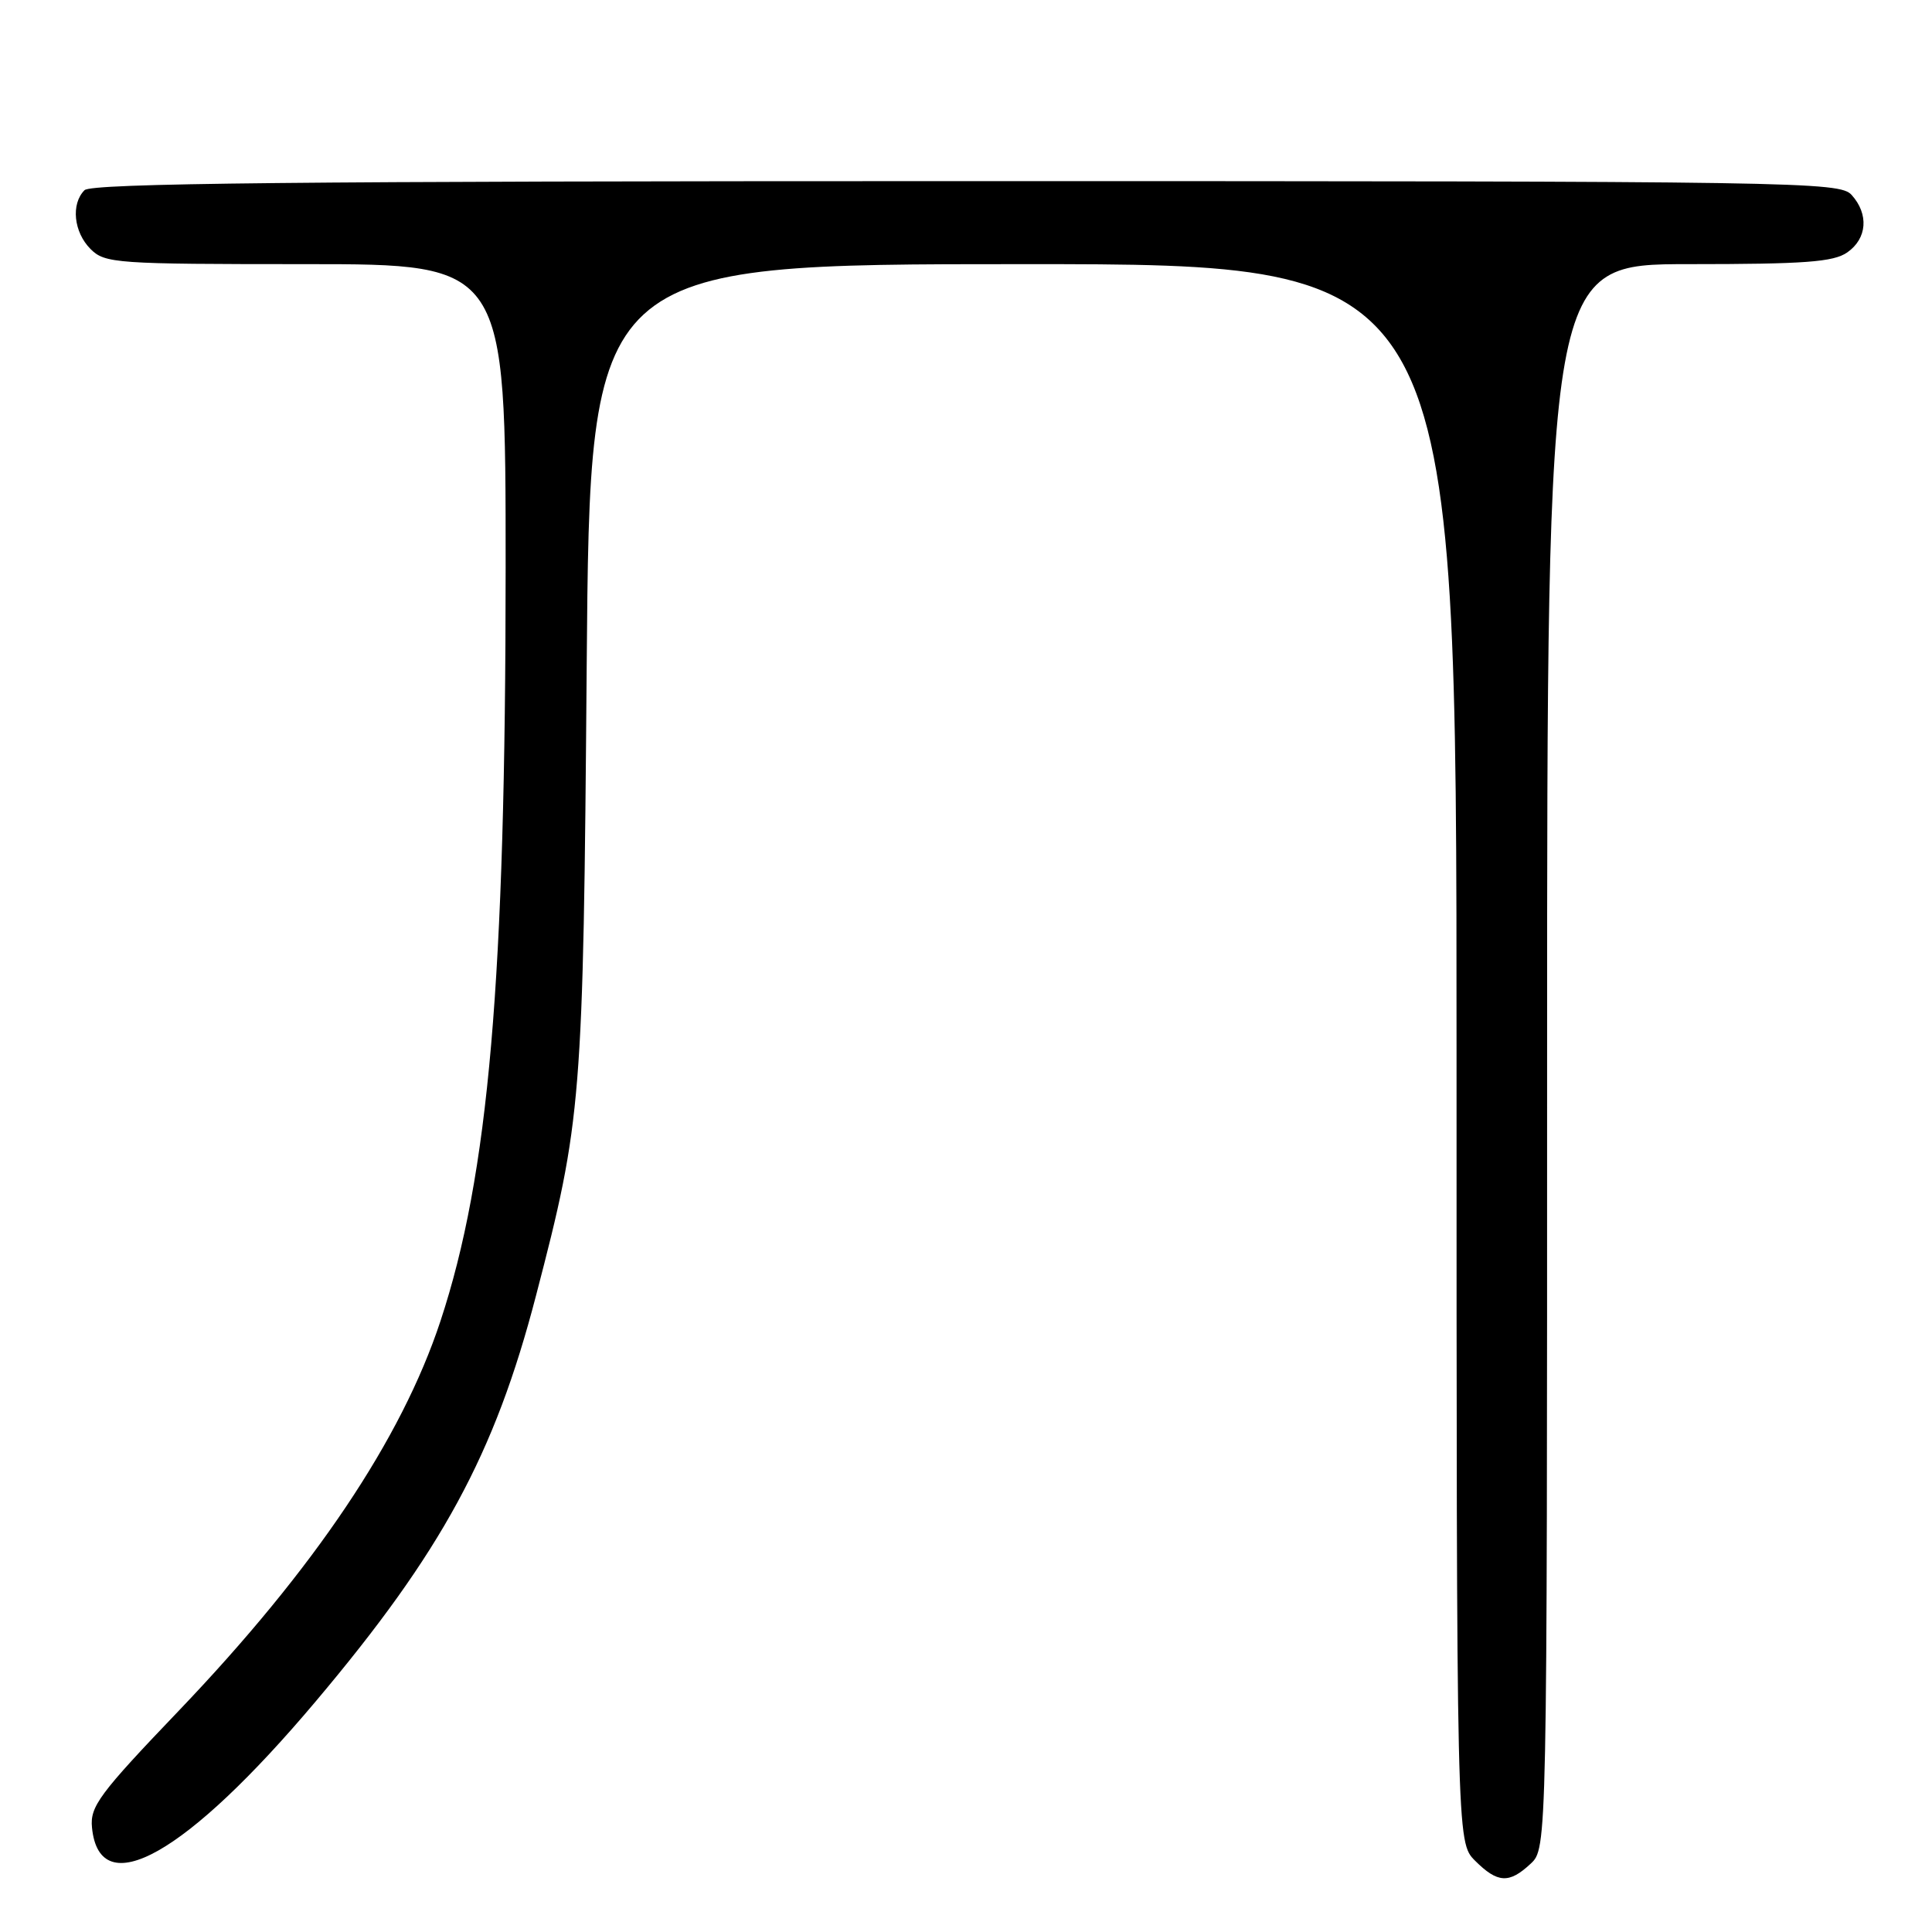 <?xml version="1.0" encoding="UTF-8" standalone="no"?>
<!DOCTYPE svg PUBLIC "-//W3C//DTD SVG 1.1//EN" "http://www.w3.org/Graphics/SVG/1.1/DTD/svg11.dtd" >
<svg xmlns="http://www.w3.org/2000/svg" xmlns:xlink="http://www.w3.org/1999/xlink" version="1.1" viewBox="0 0 256 256">
 <g >
 <path fill="currentColor"
d=" M 202.81 246.96 C 205.00 244.92 205.00 244.92 205.00 139.96 C 205.00 35.00 205.00 35.00 223.78 35.00 C 239.15 35.00 242.96 34.72 244.78 33.44 C 247.41 31.60 247.65 28.38 245.35 25.83 C 243.76 24.08 238.81 24.00 128.05 24.00 C 39.43 24.00 12.12 24.28 11.20 25.20 C 9.38 27.02 9.76 30.76 12.00 33.00 C 13.90 34.90 15.33 35.00 40.50 35.00 C 67.00 35.00 67.00 35.00 67.00 75.25 C 66.99 130.00 64.77 155.65 58.36 175.06 C 53.19 190.71 41.65 207.89 23.69 226.68 C 13.14 237.71 11.91 239.37 12.19 242.17 C 13.19 252.26 24.70 245.77 41.81 225.47 C 58.53 205.64 65.55 192.72 71.02 171.69 C 77.10 148.36 77.28 146.10 77.74 88.25 C 78.17 35.00 78.17 35.00 135.58 35.00 C 193.00 35.00 193.00 35.00 193.00 139.55 C 193.00 244.09 193.00 244.09 195.45 246.55 C 198.44 249.53 199.96 249.62 202.81 246.96 Z "/>
</g>
</svg>